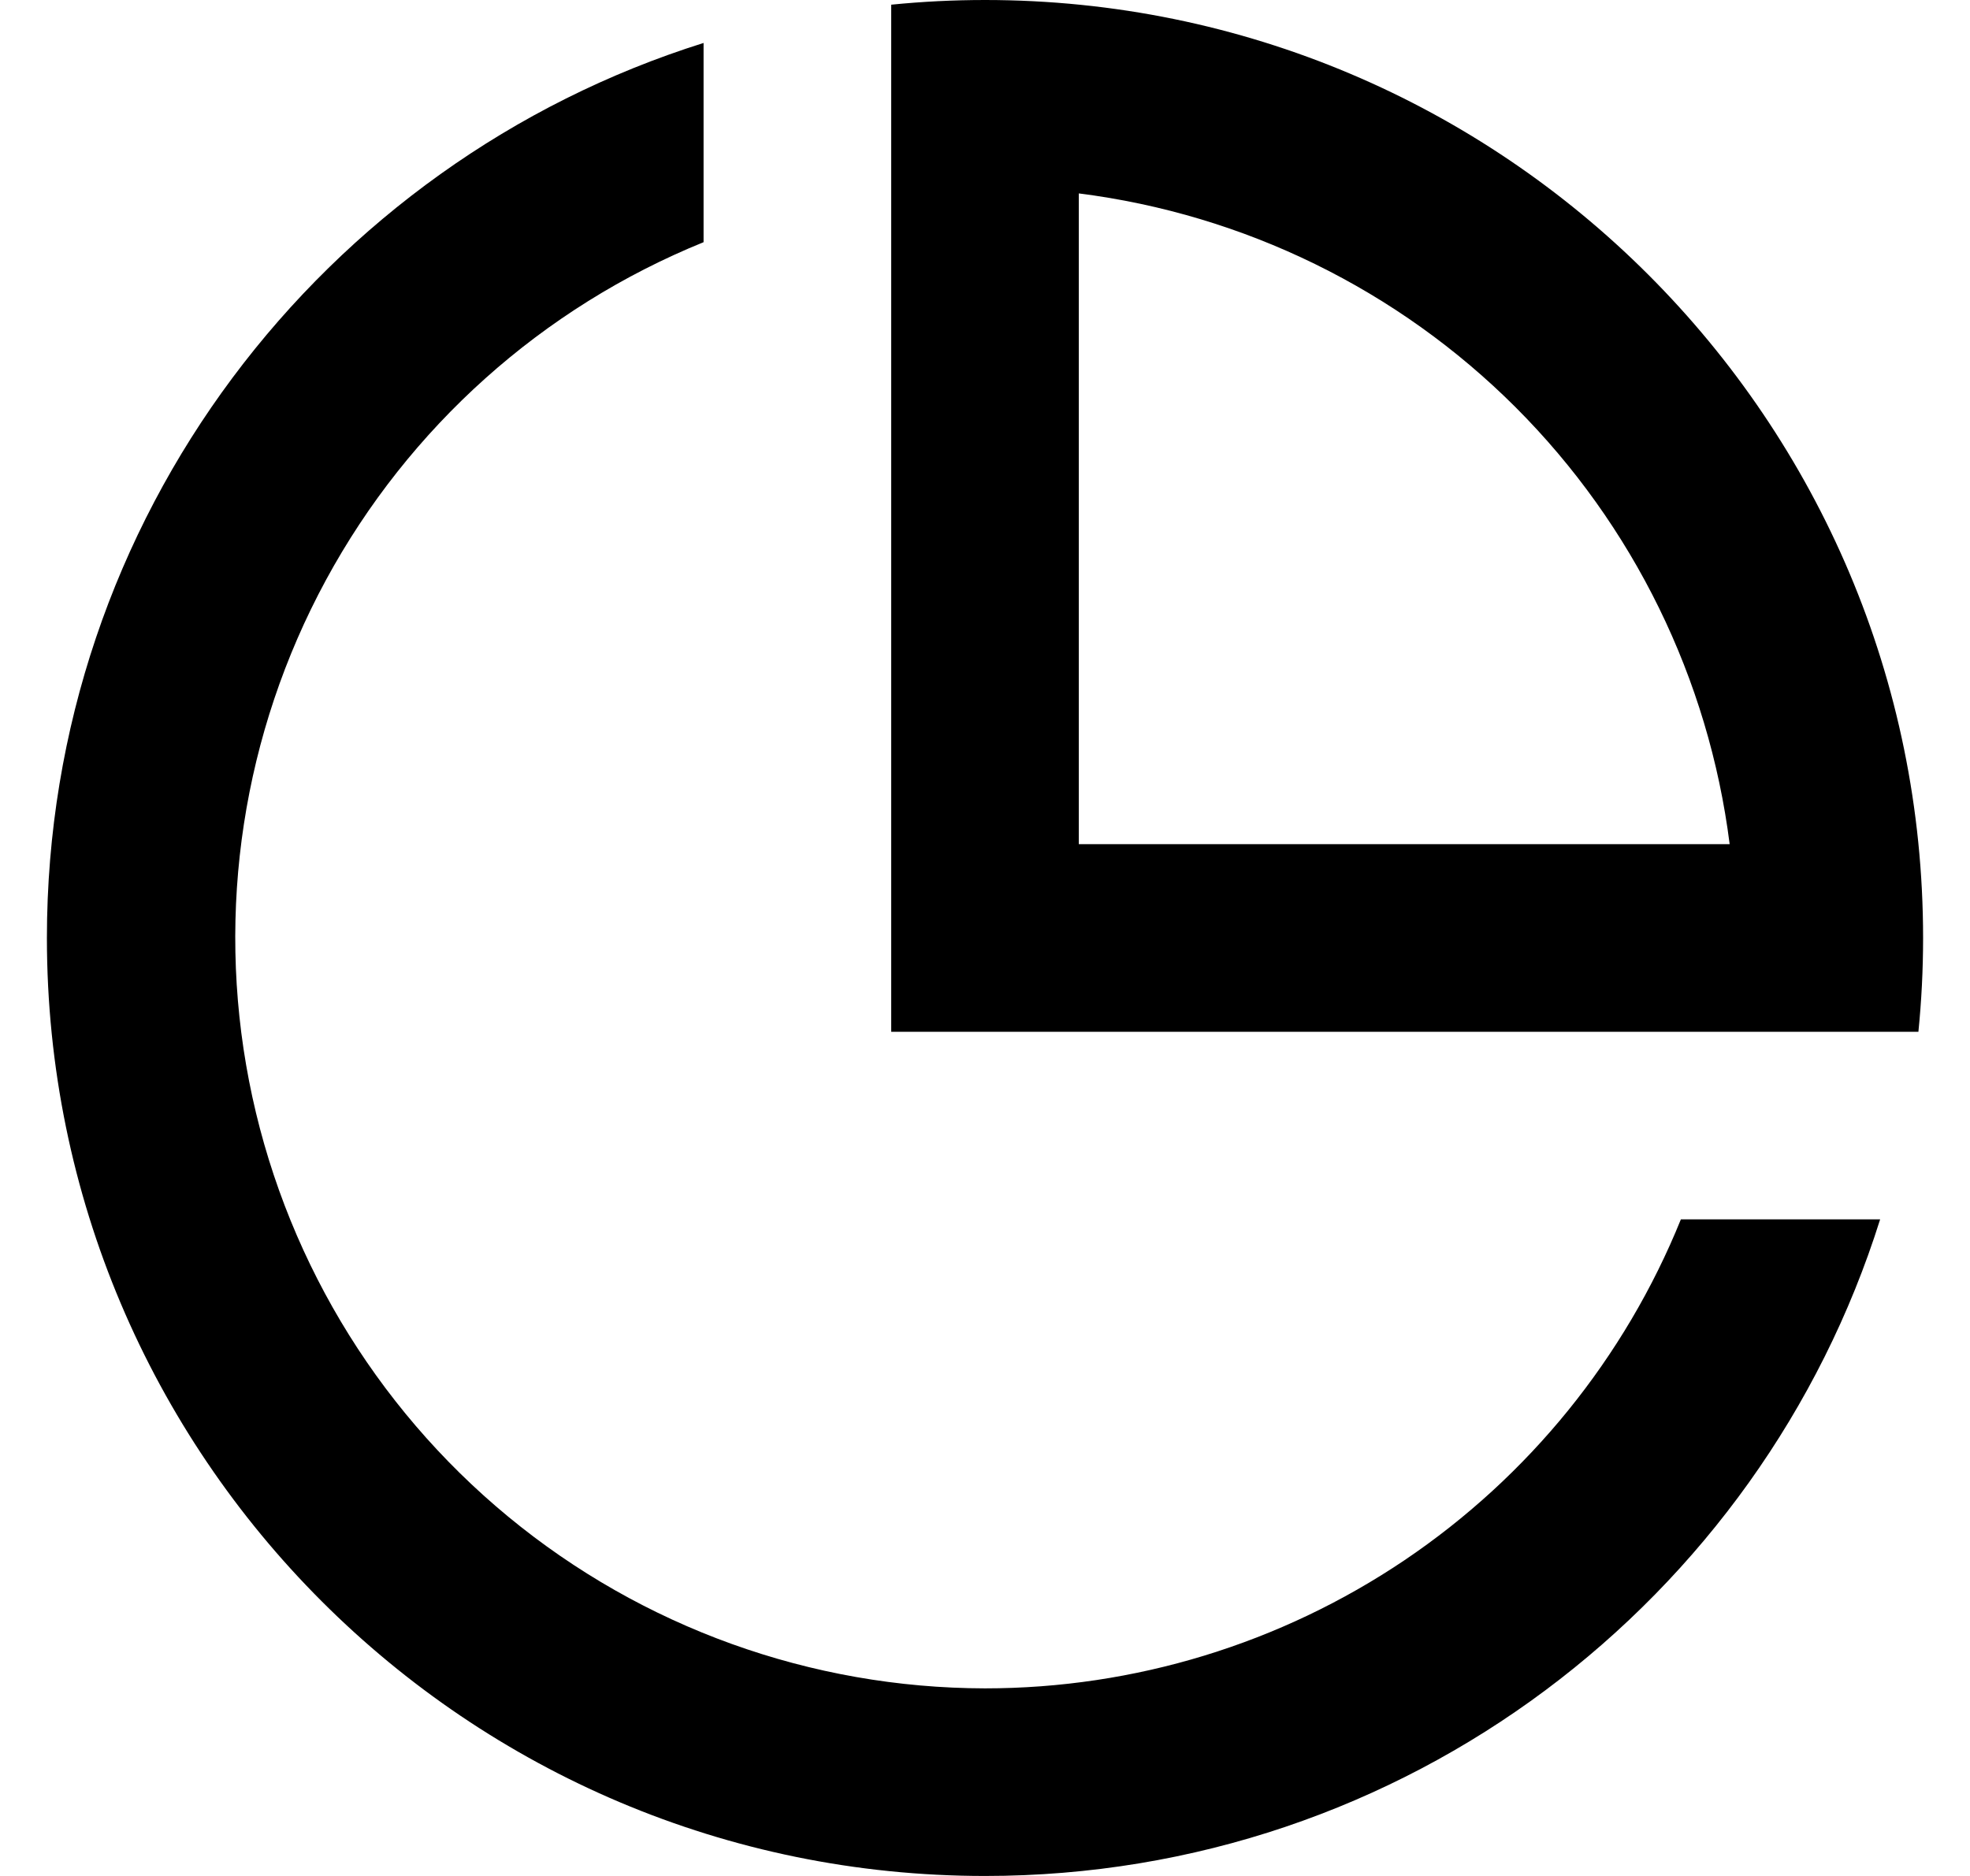<svg width="21" height="20" viewBox="0 0 21 20" fill="none" xmlns="http://www.w3.org/2000/svg">
<path d="M10.5 20C4.977 20 0.5 15.523 0.5 10C0.5 5.522 3.443 1.732 7.5 0.458V2.582C5.781 3.28 4.358 4.554 3.474 6.185C2.59 7.817 2.301 9.704 2.655 11.525C3.01 13.347 3.986 14.988 5.417 16.169C6.848 17.35 8.645 17.997 10.5 18C12.094 18 13.651 17.524 14.973 16.633C16.294 15.742 17.32 14.477 17.918 13H20.042C18.768 17.057 14.978 20 10.5 20ZM20.45 11H9.5V0.05C9.829 0.017 10.163 0 10.5 0C16.023 0 20.5 4.477 20.5 10C20.5 10.337 20.483 10.671 20.45 11ZM11.5 2.062V9H18.438C18.215 7.238 17.413 5.599 16.157 4.343C14.901 3.087 13.262 2.285 11.5 2.062Z" fill="black"/>
</svg>
